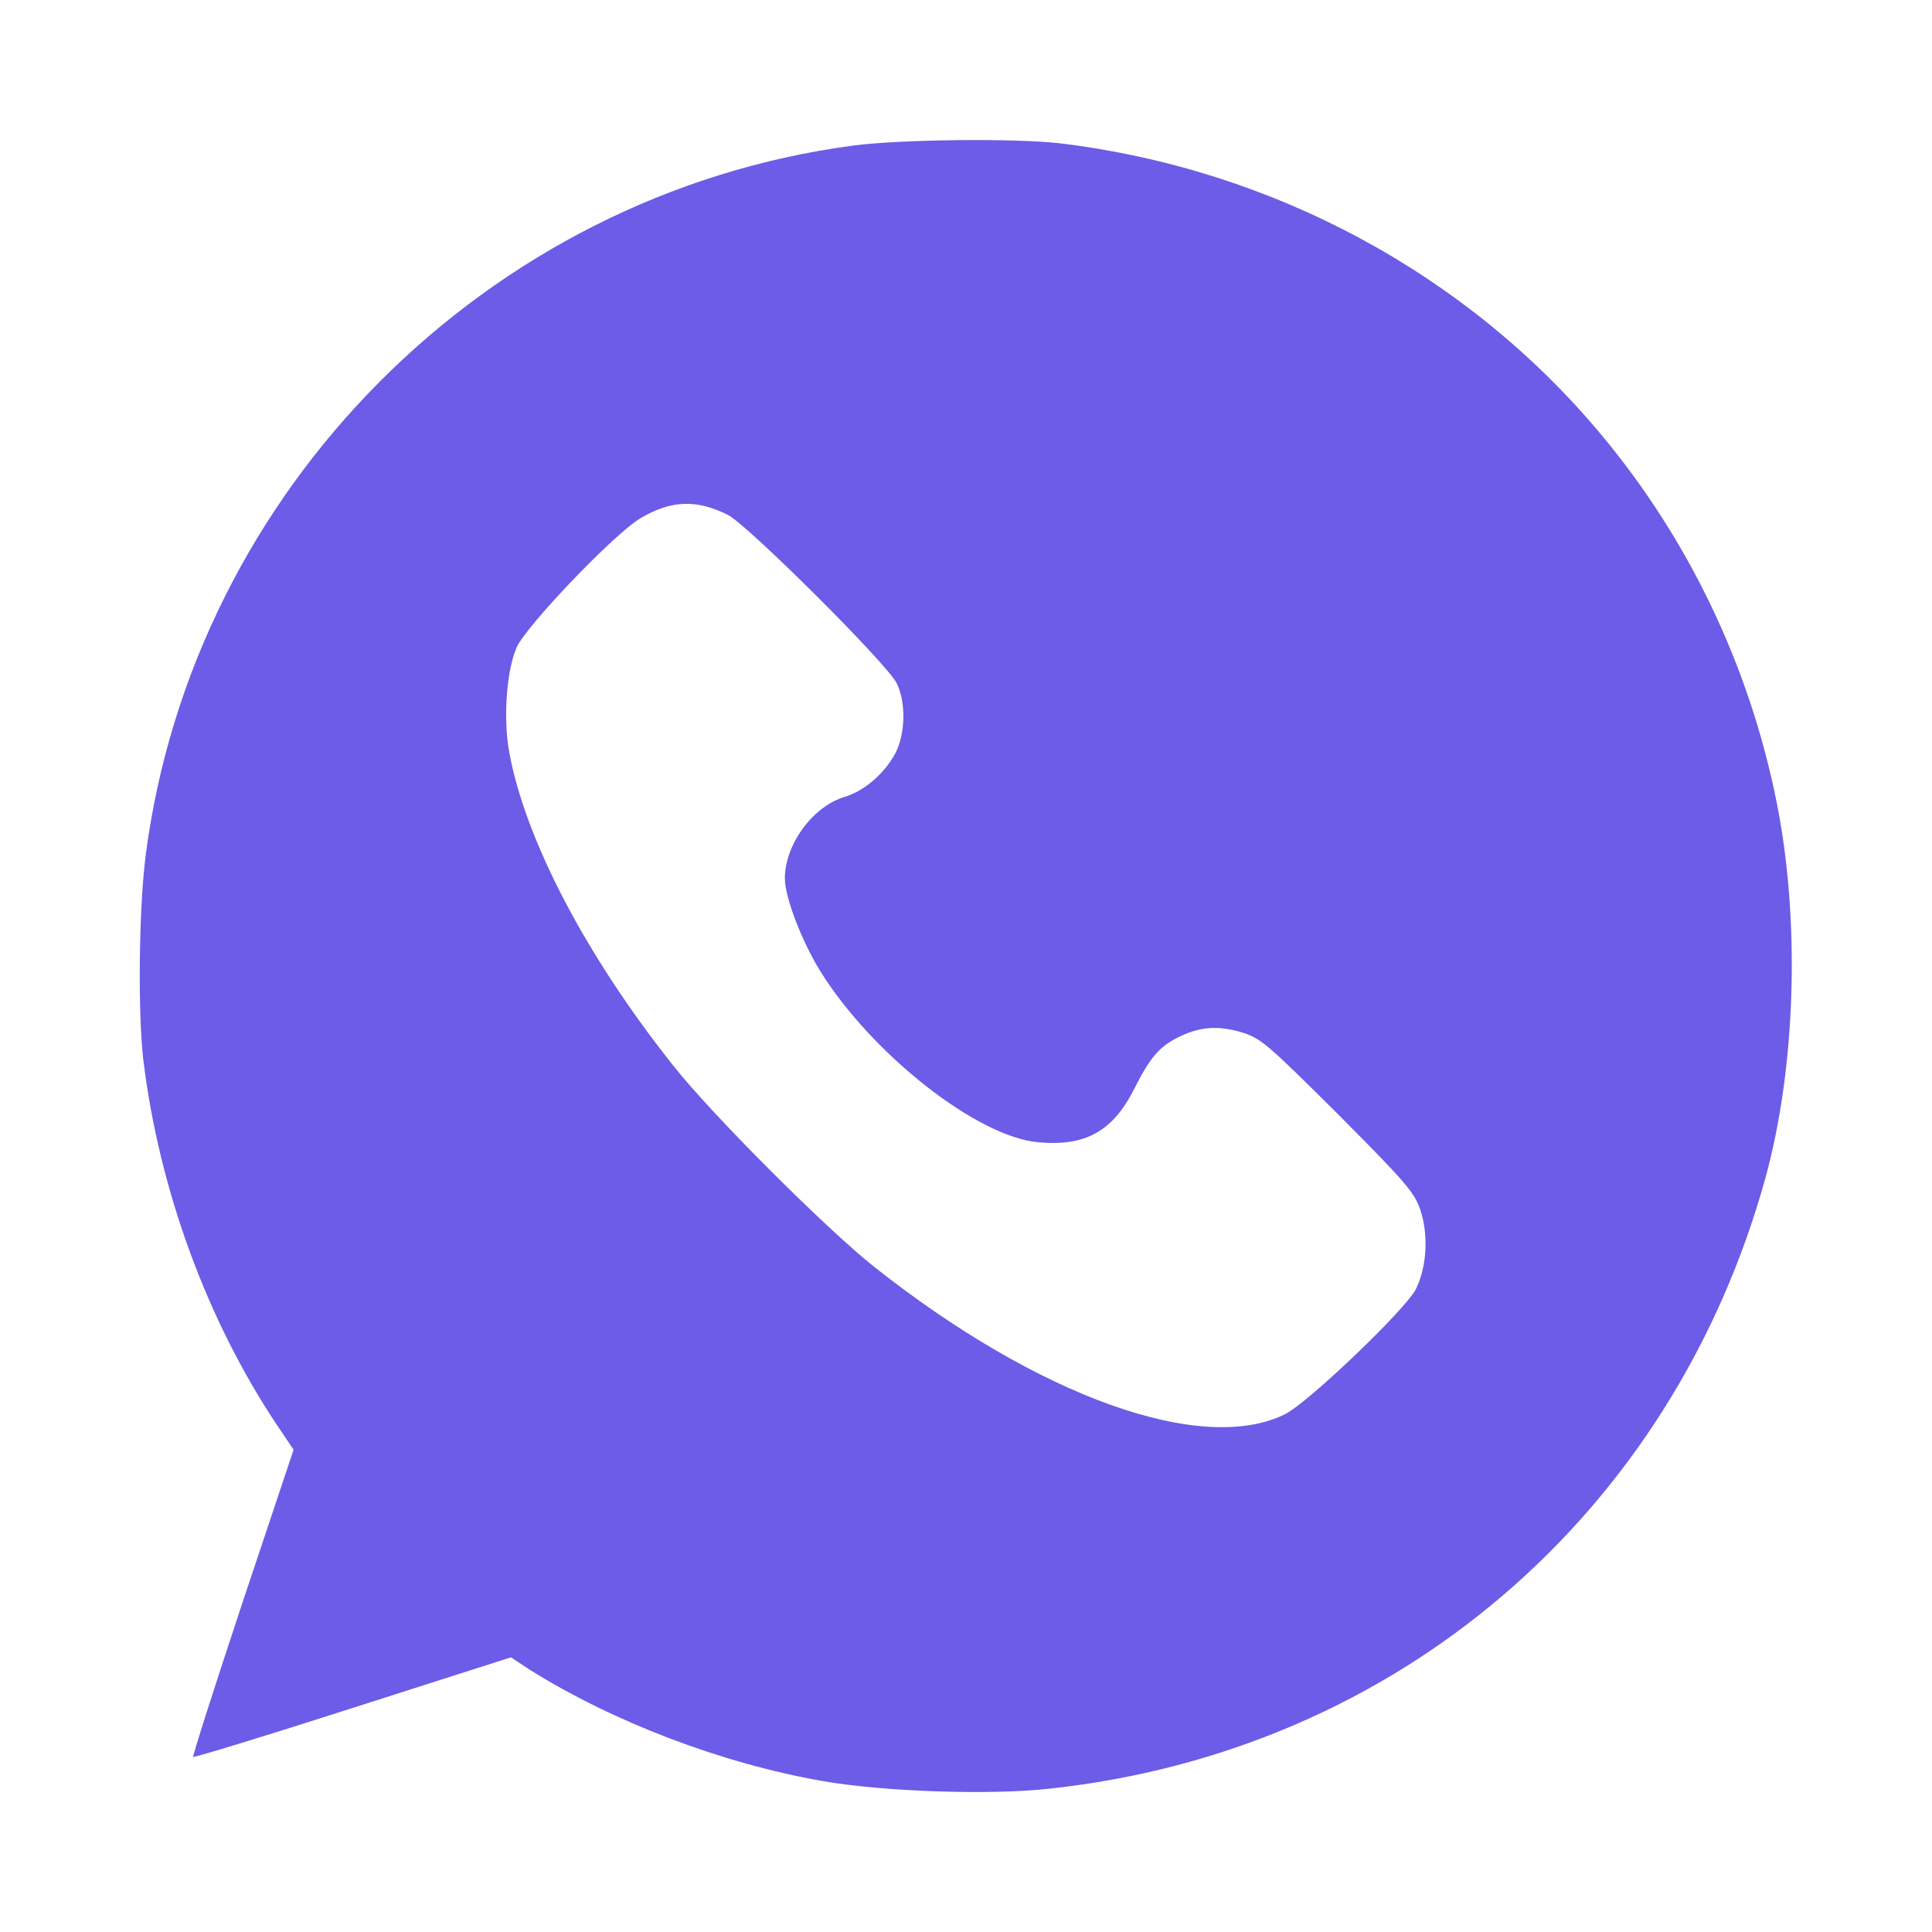 <svg width="24" height="24" viewBox="0 0 24 24" fill="none" xmlns="http://www.w3.org/2000/svg">
<path d="M10.594 1.809C6.047 2.414 2.395 6.084 1.809 10.631C1.725 11.292 1.711 12.581 1.781 13.172C1.978 14.78 2.573 16.406 3.445 17.709L3.647 18.009L3.014 19.903C2.667 20.948 2.391 21.811 2.4 21.825C2.414 21.834 3.305 21.563 4.383 21.216L6.347 20.588L6.581 20.742C7.613 21.389 8.963 21.905 10.219 22.125C10.964 22.256 12.295 22.303 13.041 22.219C17.344 21.755 20.775 18.82 21.933 14.625C22.308 13.256 22.364 11.442 22.073 9.98C21.736 8.283 20.981 6.703 19.884 5.391C18.22 3.399 15.806 2.1 13.172 1.781C12.623 1.716 11.184 1.73 10.594 1.809ZM9.047 6.399C9.295 6.53 11.006 8.231 11.137 8.484C11.255 8.714 11.25 9.113 11.123 9.356C10.988 9.609 10.739 9.825 10.491 9.9C10.097 10.017 9.75 10.491 9.75 10.913C9.75 11.147 9.961 11.695 10.191 12.066C10.833 13.097 12.141 14.123 12.895 14.189C13.481 14.245 13.823 14.053 14.086 13.533C14.283 13.144 14.395 13.008 14.625 12.891C14.892 12.755 15.117 12.736 15.412 12.82C15.661 12.895 15.731 12.956 16.622 13.842C17.475 14.7 17.573 14.813 17.648 15.042C17.747 15.352 17.723 15.745 17.587 16.017C17.456 16.27 16.261 17.414 15.97 17.564C14.939 18.084 12.891 17.349 10.847 15.727C10.247 15.248 8.841 13.842 8.367 13.242C7.289 11.888 6.53 10.444 6.328 9.356C6.248 8.93 6.291 8.339 6.417 8.044C6.534 7.777 7.636 6.624 7.959 6.436C8.339 6.211 8.658 6.202 9.047 6.399Z" fill="#6C5CE7"/>
</svg>

